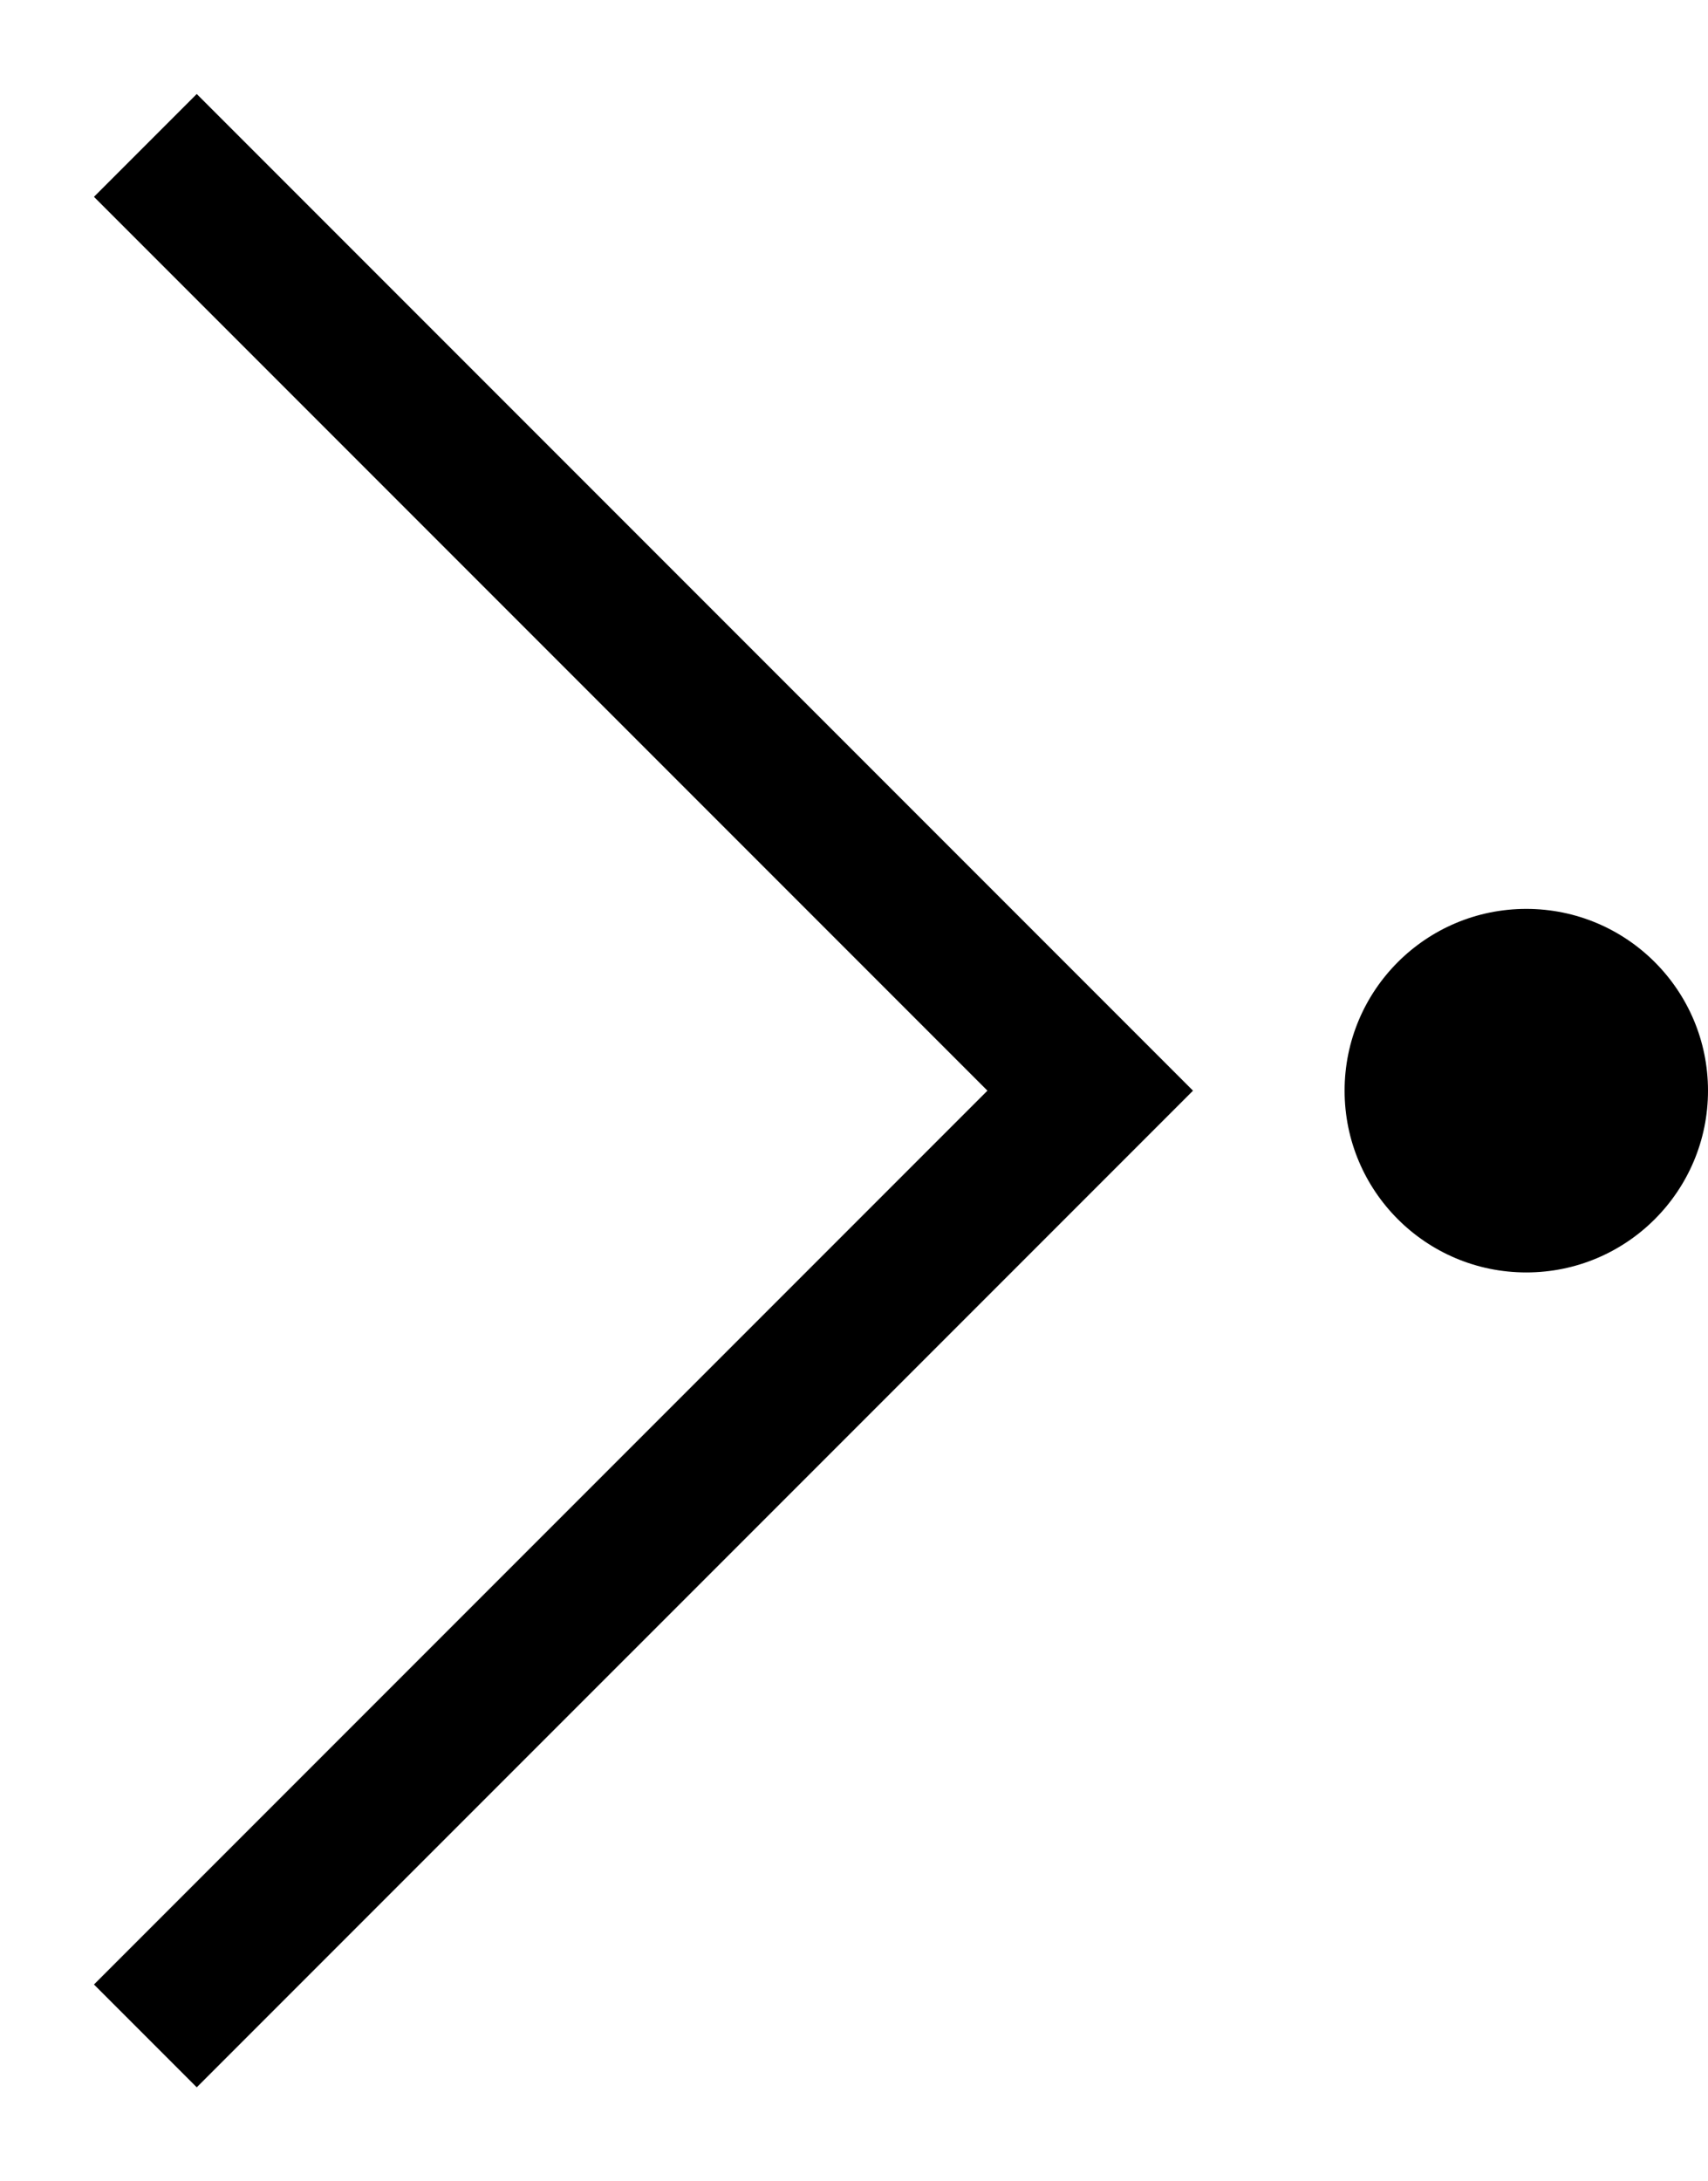 <?xml version="1.0"?><svg fill="transparent" viewBox="-50 -75 117.5 150" width="117.5px" height="150px" xmlns="http://www.w3.org/2000/svg"><path stroke="black" fill="none" stroke-width="10" stroke-linejoin="miter" d="M -40 65 L 25 0 L -40 -65"/><circle cx="55" cy="0" r="12.5" stroke="black" fill="black" stroke-width=""/></svg>